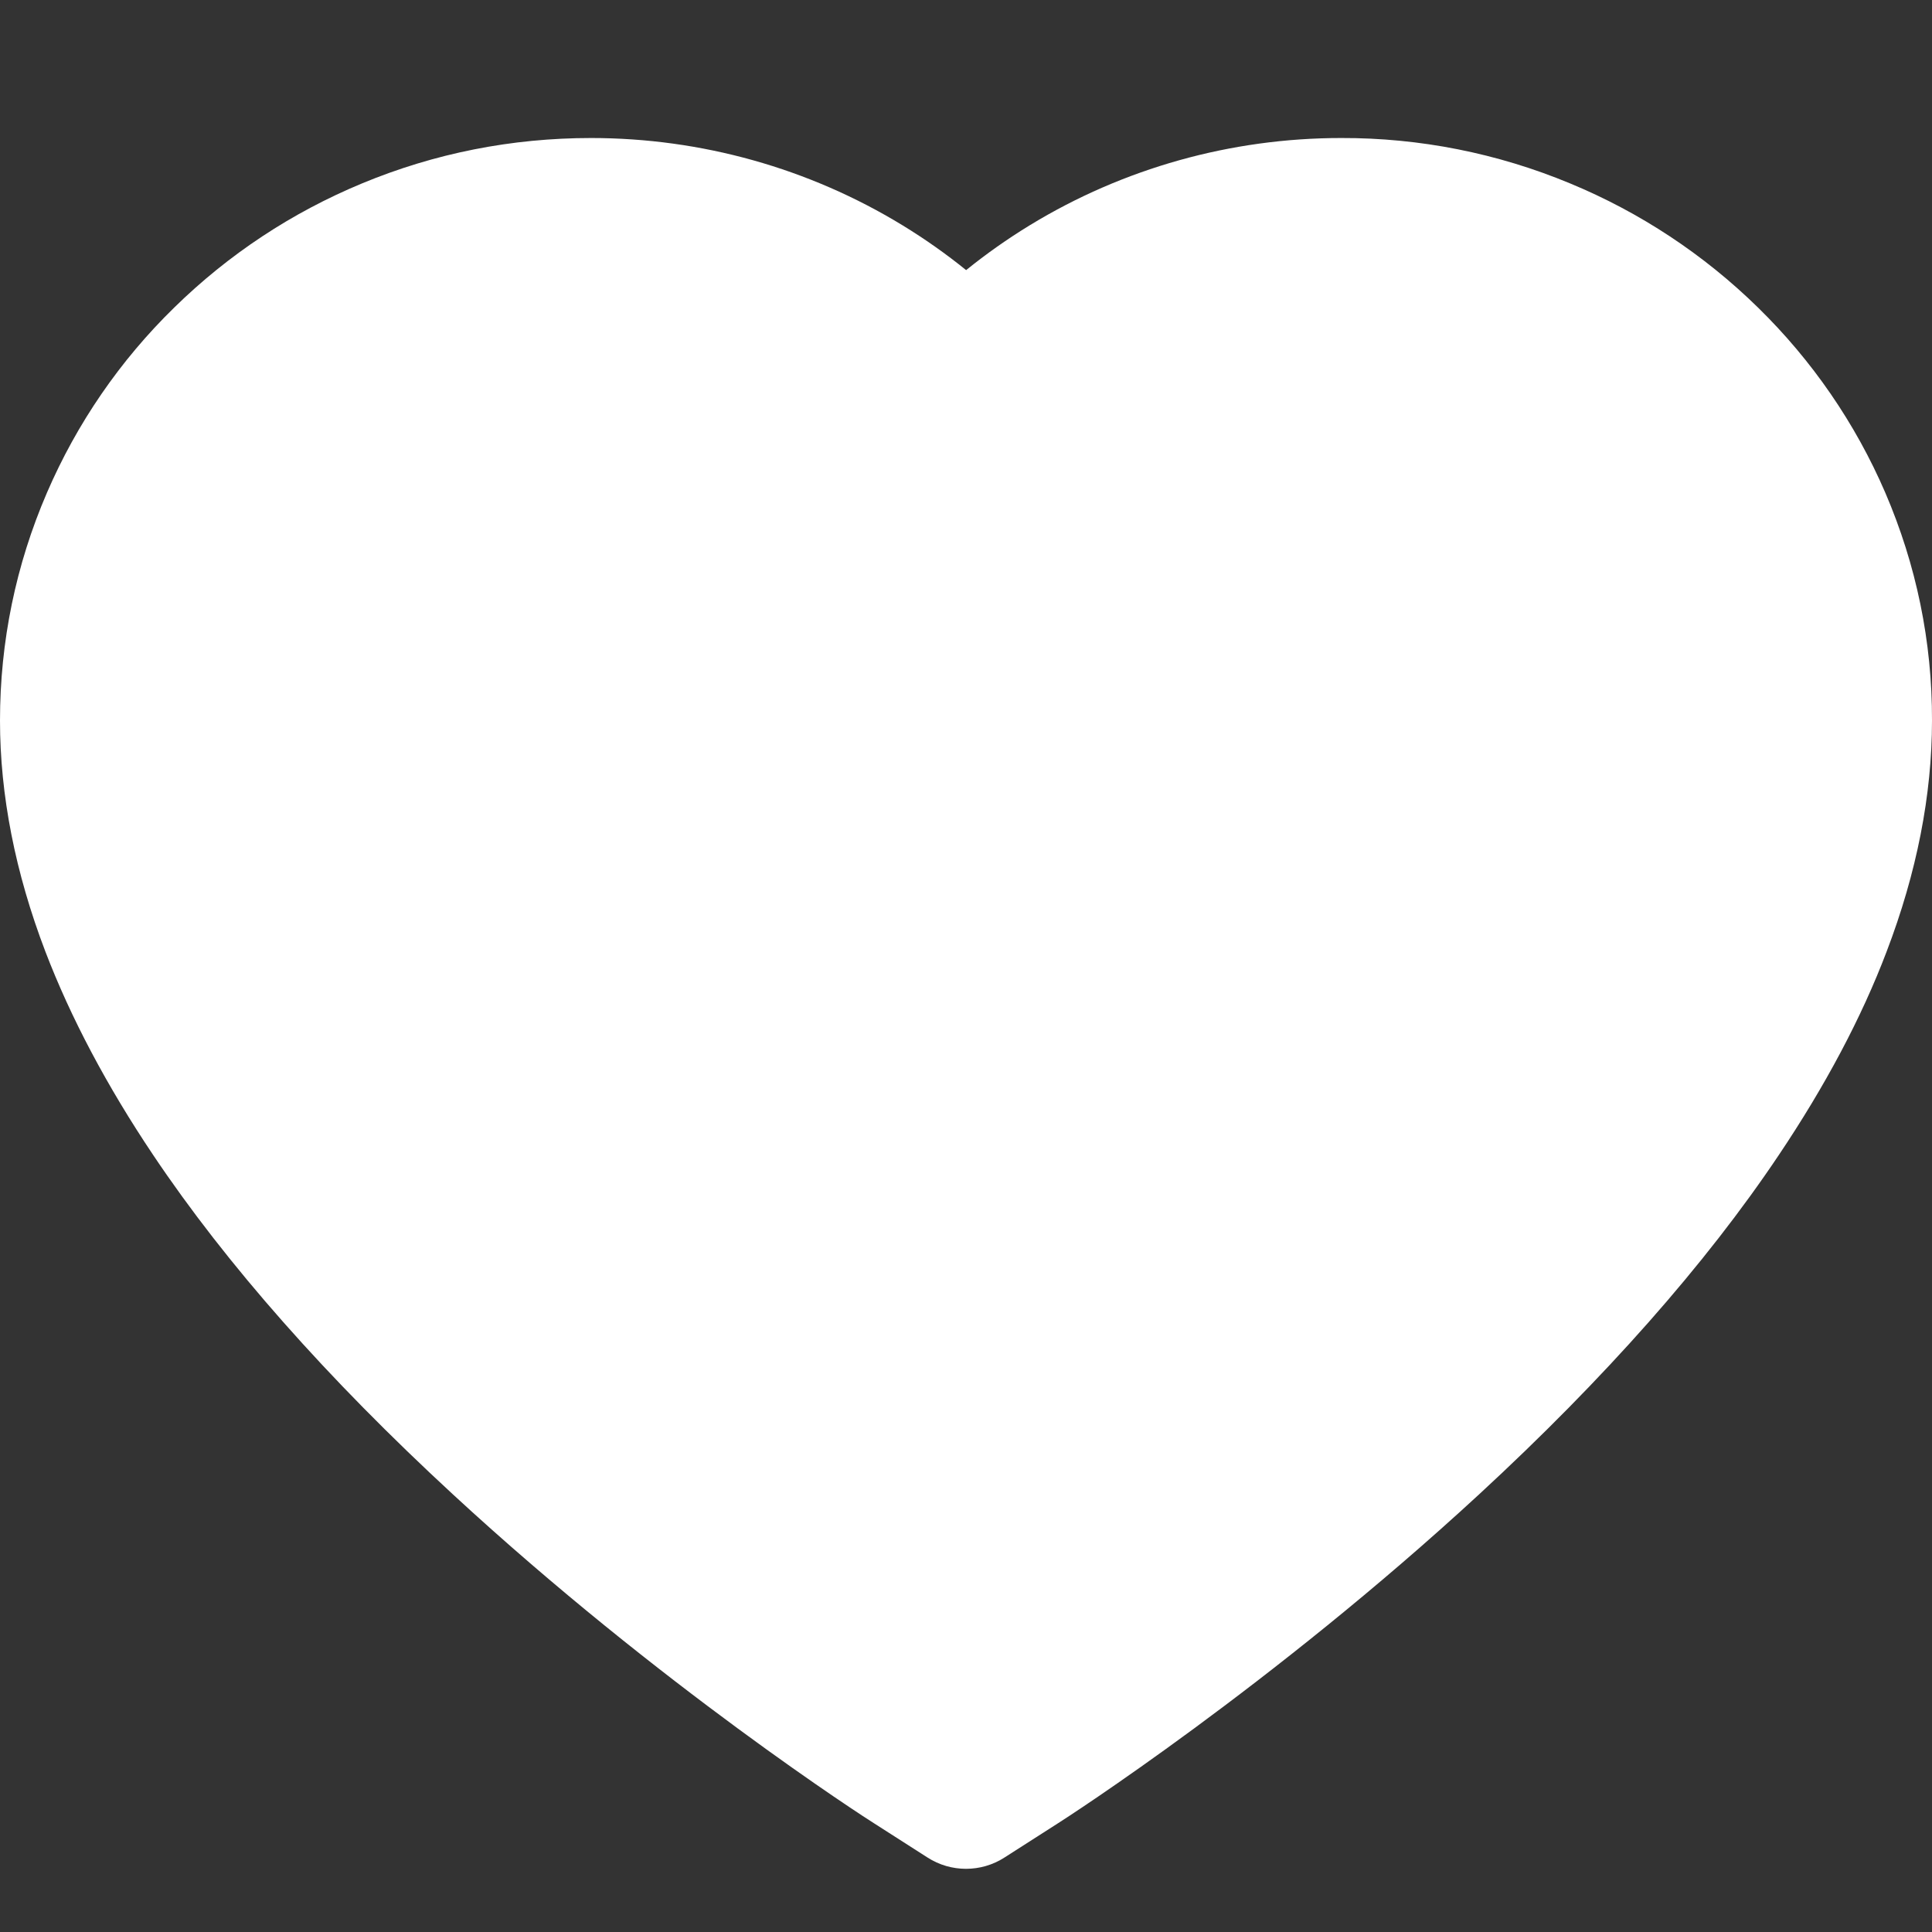 <svg width="16" height="16" viewBox="0 0 16 16" fill="none" xmlns="http://www.w3.org/2000/svg">
<rect x="0" y="0" width="16" height="16" fill="#333333" stroke="none"/>
<path d="M15.613 4.08C15.365 3.505 15.007 2.985 14.559 2.547C14.111 2.108 13.583 1.759 13.003 1.519C12.402 1.269 11.758 1.141 11.107 1.143C10.194 1.143 9.303 1.393 8.529 1.865C8.344 1.978 8.168 2.102 8.001 2.237C7.834 2.102 7.658 1.978 7.473 1.865C6.699 1.393 5.808 1.143 4.895 1.143C4.238 1.143 3.6 1.269 2.998 1.519C2.417 1.76 1.893 2.106 1.443 2.547C0.995 2.984 0.637 3.505 0.389 4.08C0.131 4.678 0 5.314 0 5.968C0 6.584 0.126 7.227 0.376 7.881C0.585 8.427 0.885 8.994 1.269 9.566C1.876 10.472 2.711 11.416 3.749 12.374C5.467 13.961 7.169 15.057 7.242 15.102L7.681 15.383C7.875 15.508 8.125 15.508 8.319 15.383L8.758 15.102C8.831 15.056 10.531 13.961 12.251 12.374C13.289 11.416 14.124 10.472 14.731 9.566C15.115 8.994 15.417 8.427 15.624 7.881C15.874 7.227 16 6.584 16 5.968C16.002 5.314 15.87 4.678 15.613 4.08V4.08Z" fill="white"/>
</svg>
